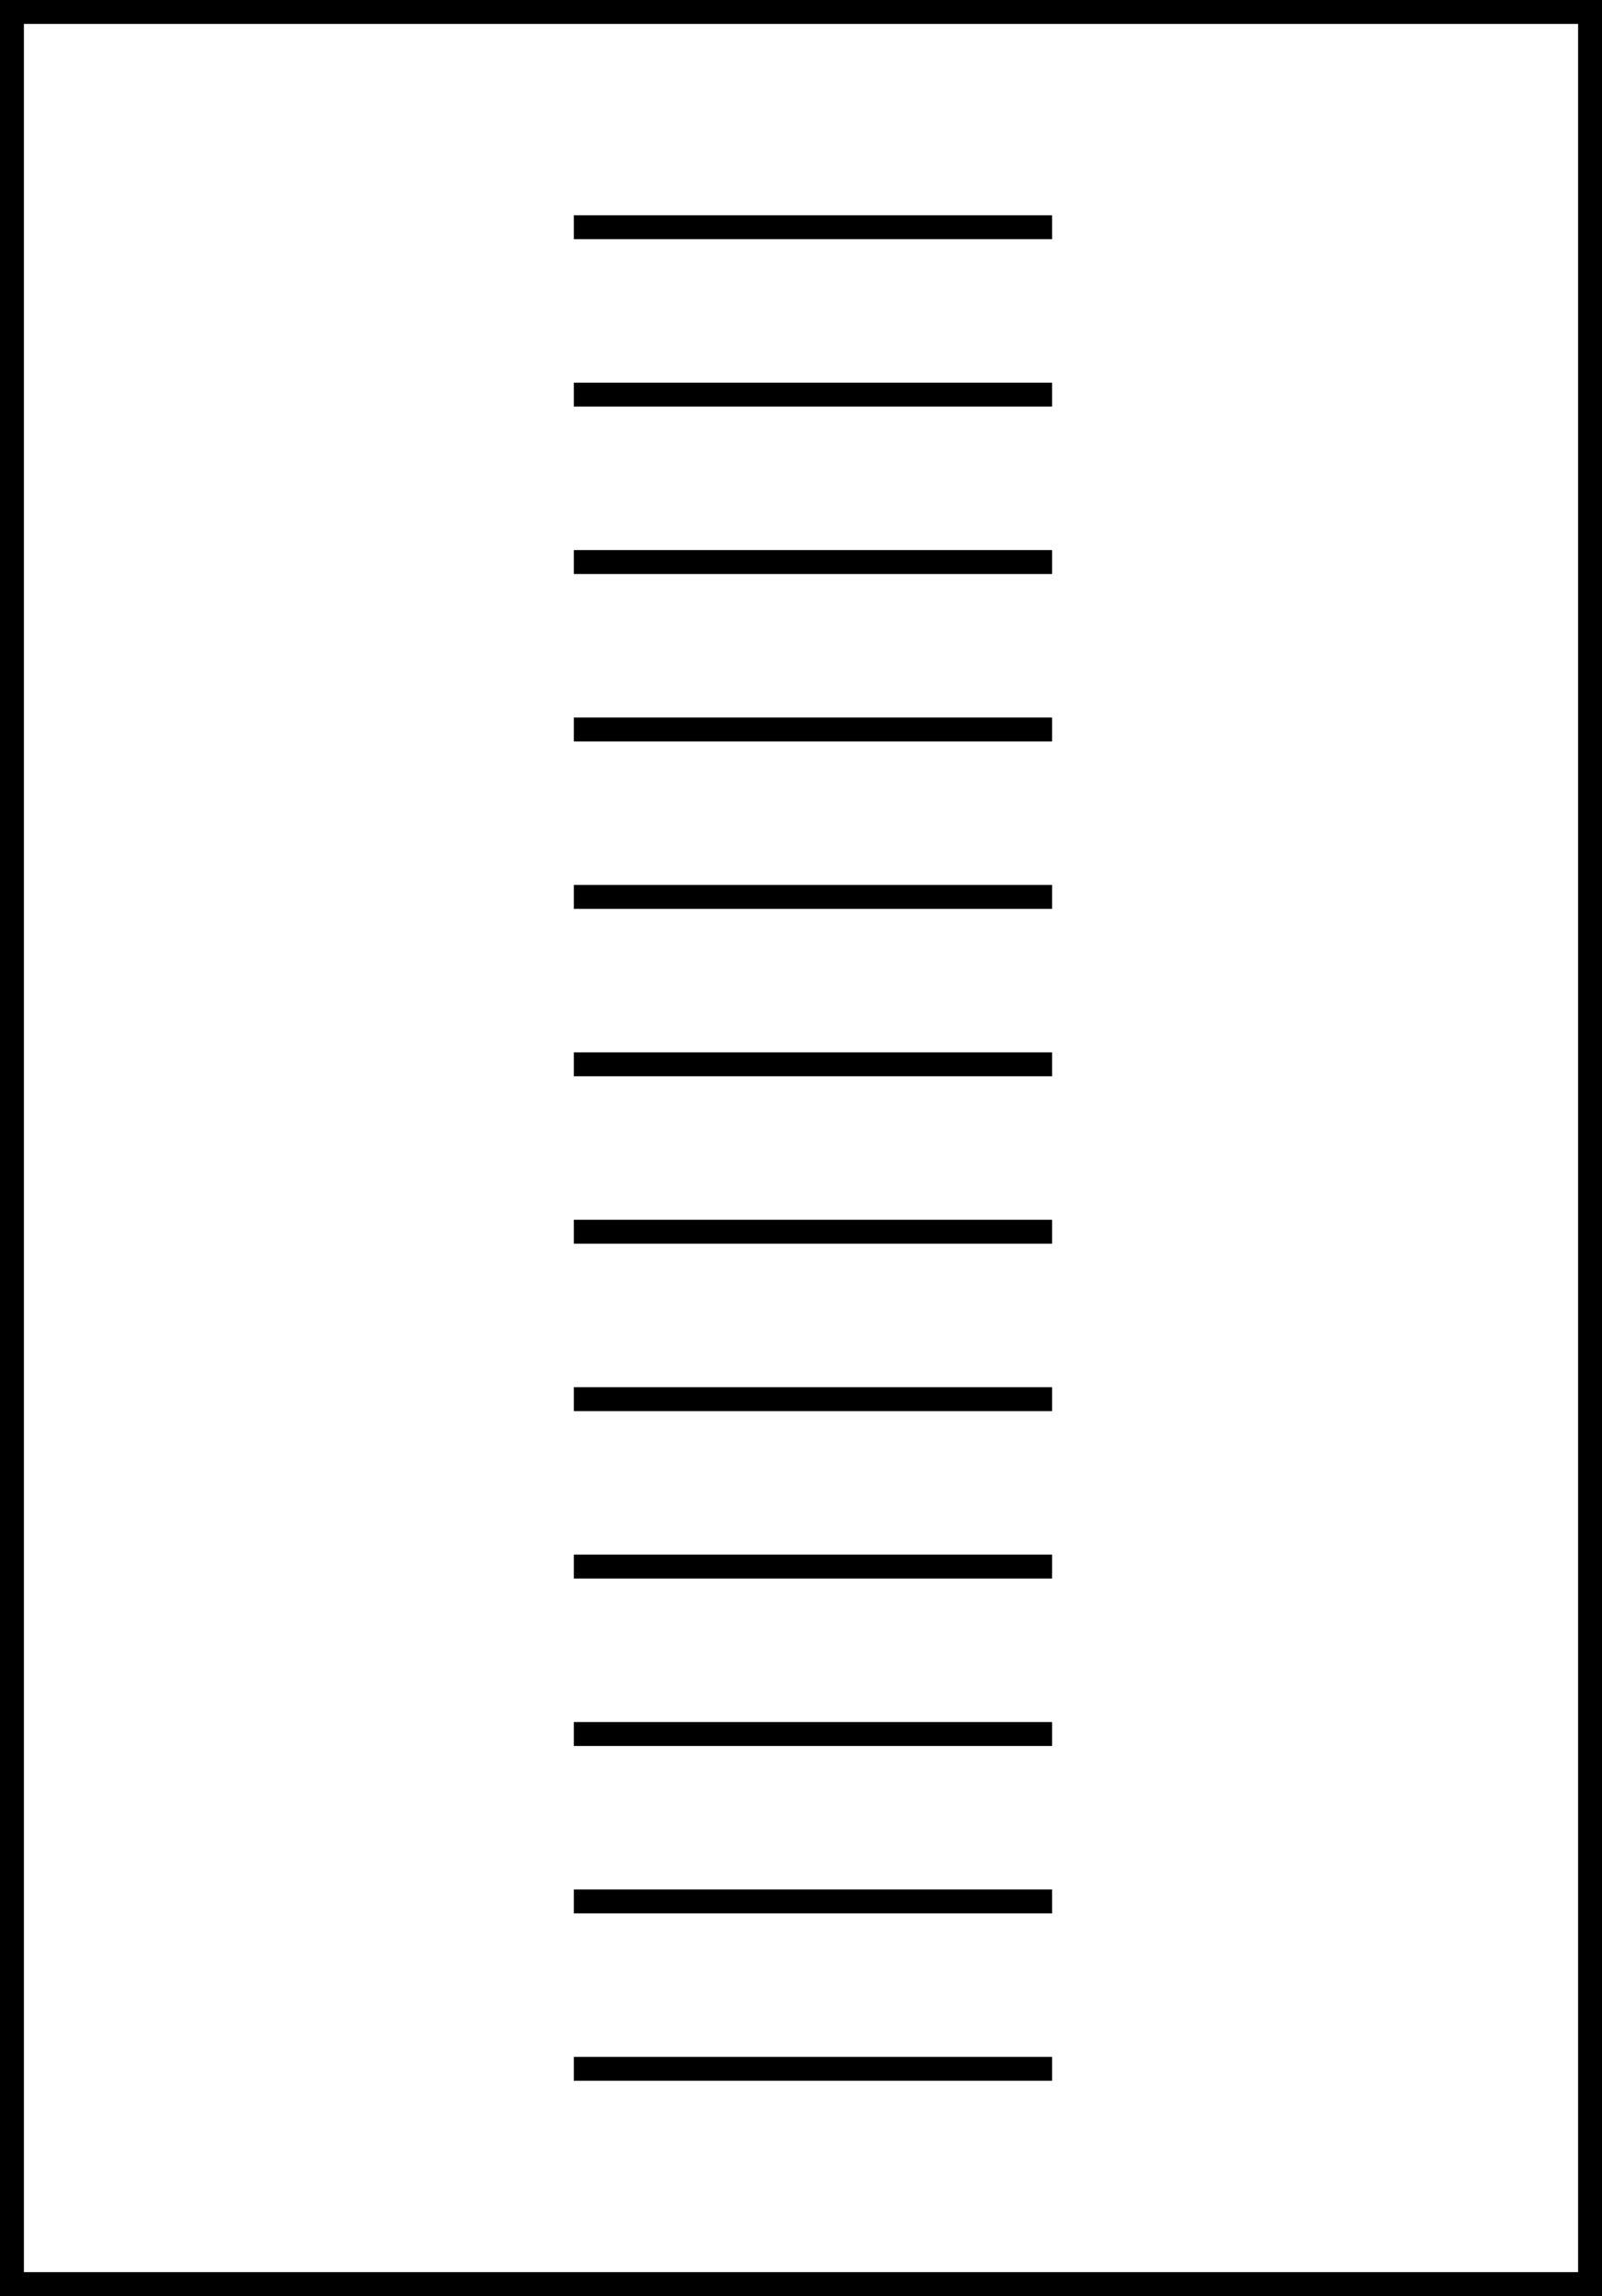 <svg width="67" height="96" viewBox="0 0 67 96" fill="none" xmlns="http://www.w3.org/2000/svg">
<rect x="0.5" y="0.5" width="66" height="95" stroke="black"/>
<line x1="24" y1="9.5" x2="44" y2="9.5" stroke="black"/>
<line x1="24" y1="86.5" x2="44" y2="86.5" stroke="black"/>
<line x1="24" y1="79.5" x2="44" y2="79.5" stroke="black"/>
<line x1="24" y1="72.5" x2="44" y2="72.5" stroke="black"/>
<line x1="24" y1="65.5" x2="44" y2="65.5" stroke="black"/>
<line x1="24" y1="58.5" x2="44" y2="58.5" stroke="black"/>
<line x1="24" y1="51.5" x2="44" y2="51.5" stroke="black"/>
<line x1="24" y1="44.5" x2="44" y2="44.5" stroke="black"/>
<line x1="24" y1="37.5" x2="44" y2="37.5" stroke="black"/>
<line x1="24" y1="30.5" x2="44" y2="30.5" stroke="black"/>
<line x1="24" y1="23.5" x2="44" y2="23.5" stroke="black"/>
<line x1="24" y1="16.5" x2="44" y2="16.5" stroke="black"/>
</svg>
